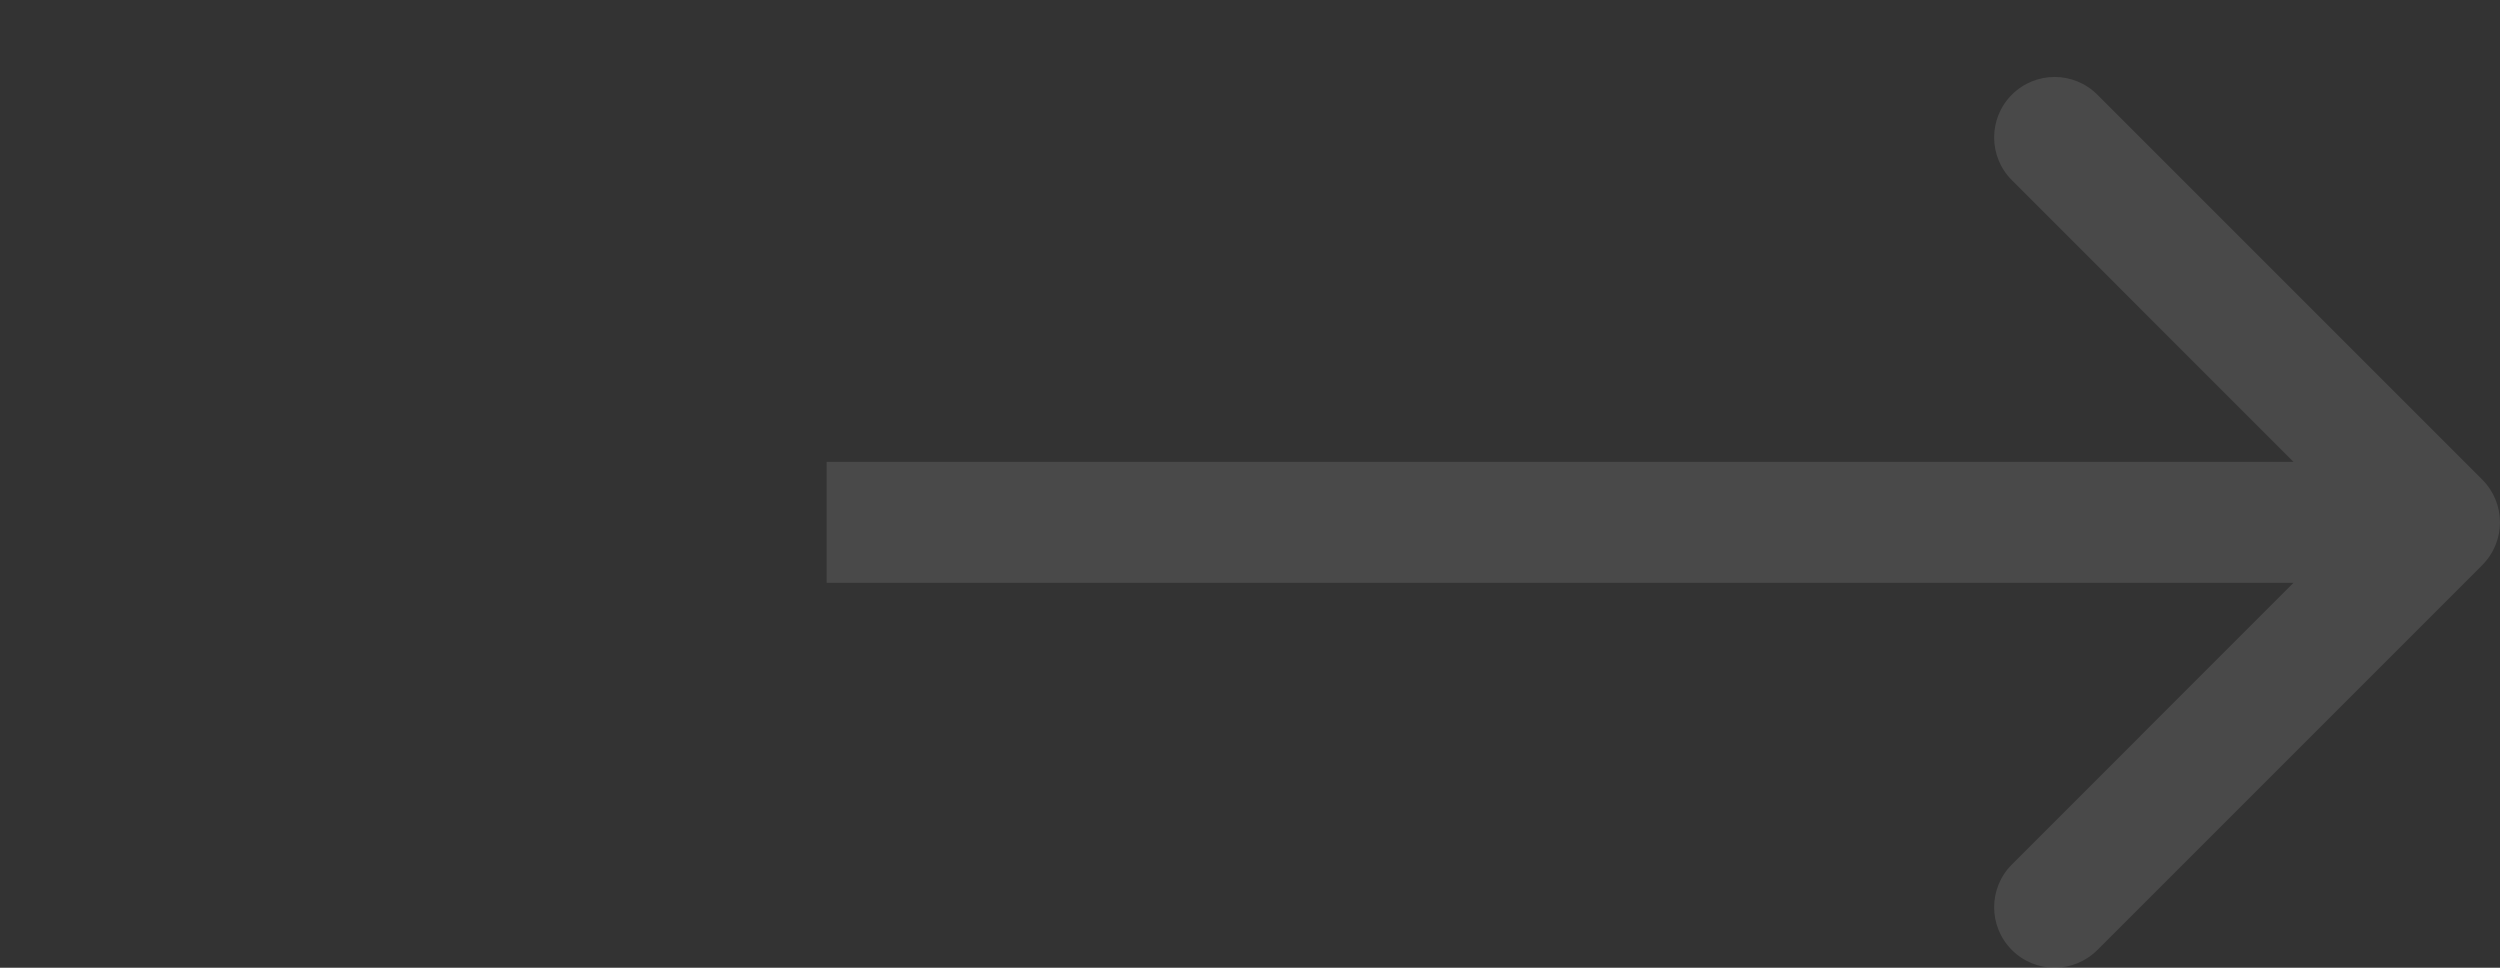 <svg width="31" height="12" viewBox="0 0 31 12" fill="none" xmlns="http://www.w3.org/2000/svg">
<rect x="0" y="0" width="31" height="12" fill="#333333" stroke="none"/>
<g opacity="0.108">
<g clip-path="url(#clip0_1_74)">
<path fill-rule="evenodd" clip-rule="evenodd" d="M26.007 11.78L30.78 7.007C31.073 6.714 31.073 6.24 30.78 5.947L26.007 1.174C25.715 0.881 25.24 0.881 24.947 1.174C24.654 1.467 24.654 1.942 24.947 2.234L28.439 5.727H10.25V7.227H28.439L24.947 10.72C24.654 11.013 24.654 11.487 24.947 11.78C25.24 12.073 25.715 12.073 26.007 11.78Z" fill="white"/>
</g>
</g>
<defs>
<clipPath id="clip0_1_74">
<rect width="21" height="12" fill="white" transform="matrix(-1 0 0 -1 31 12)"/>
</clipPath>
</defs>
</svg>
